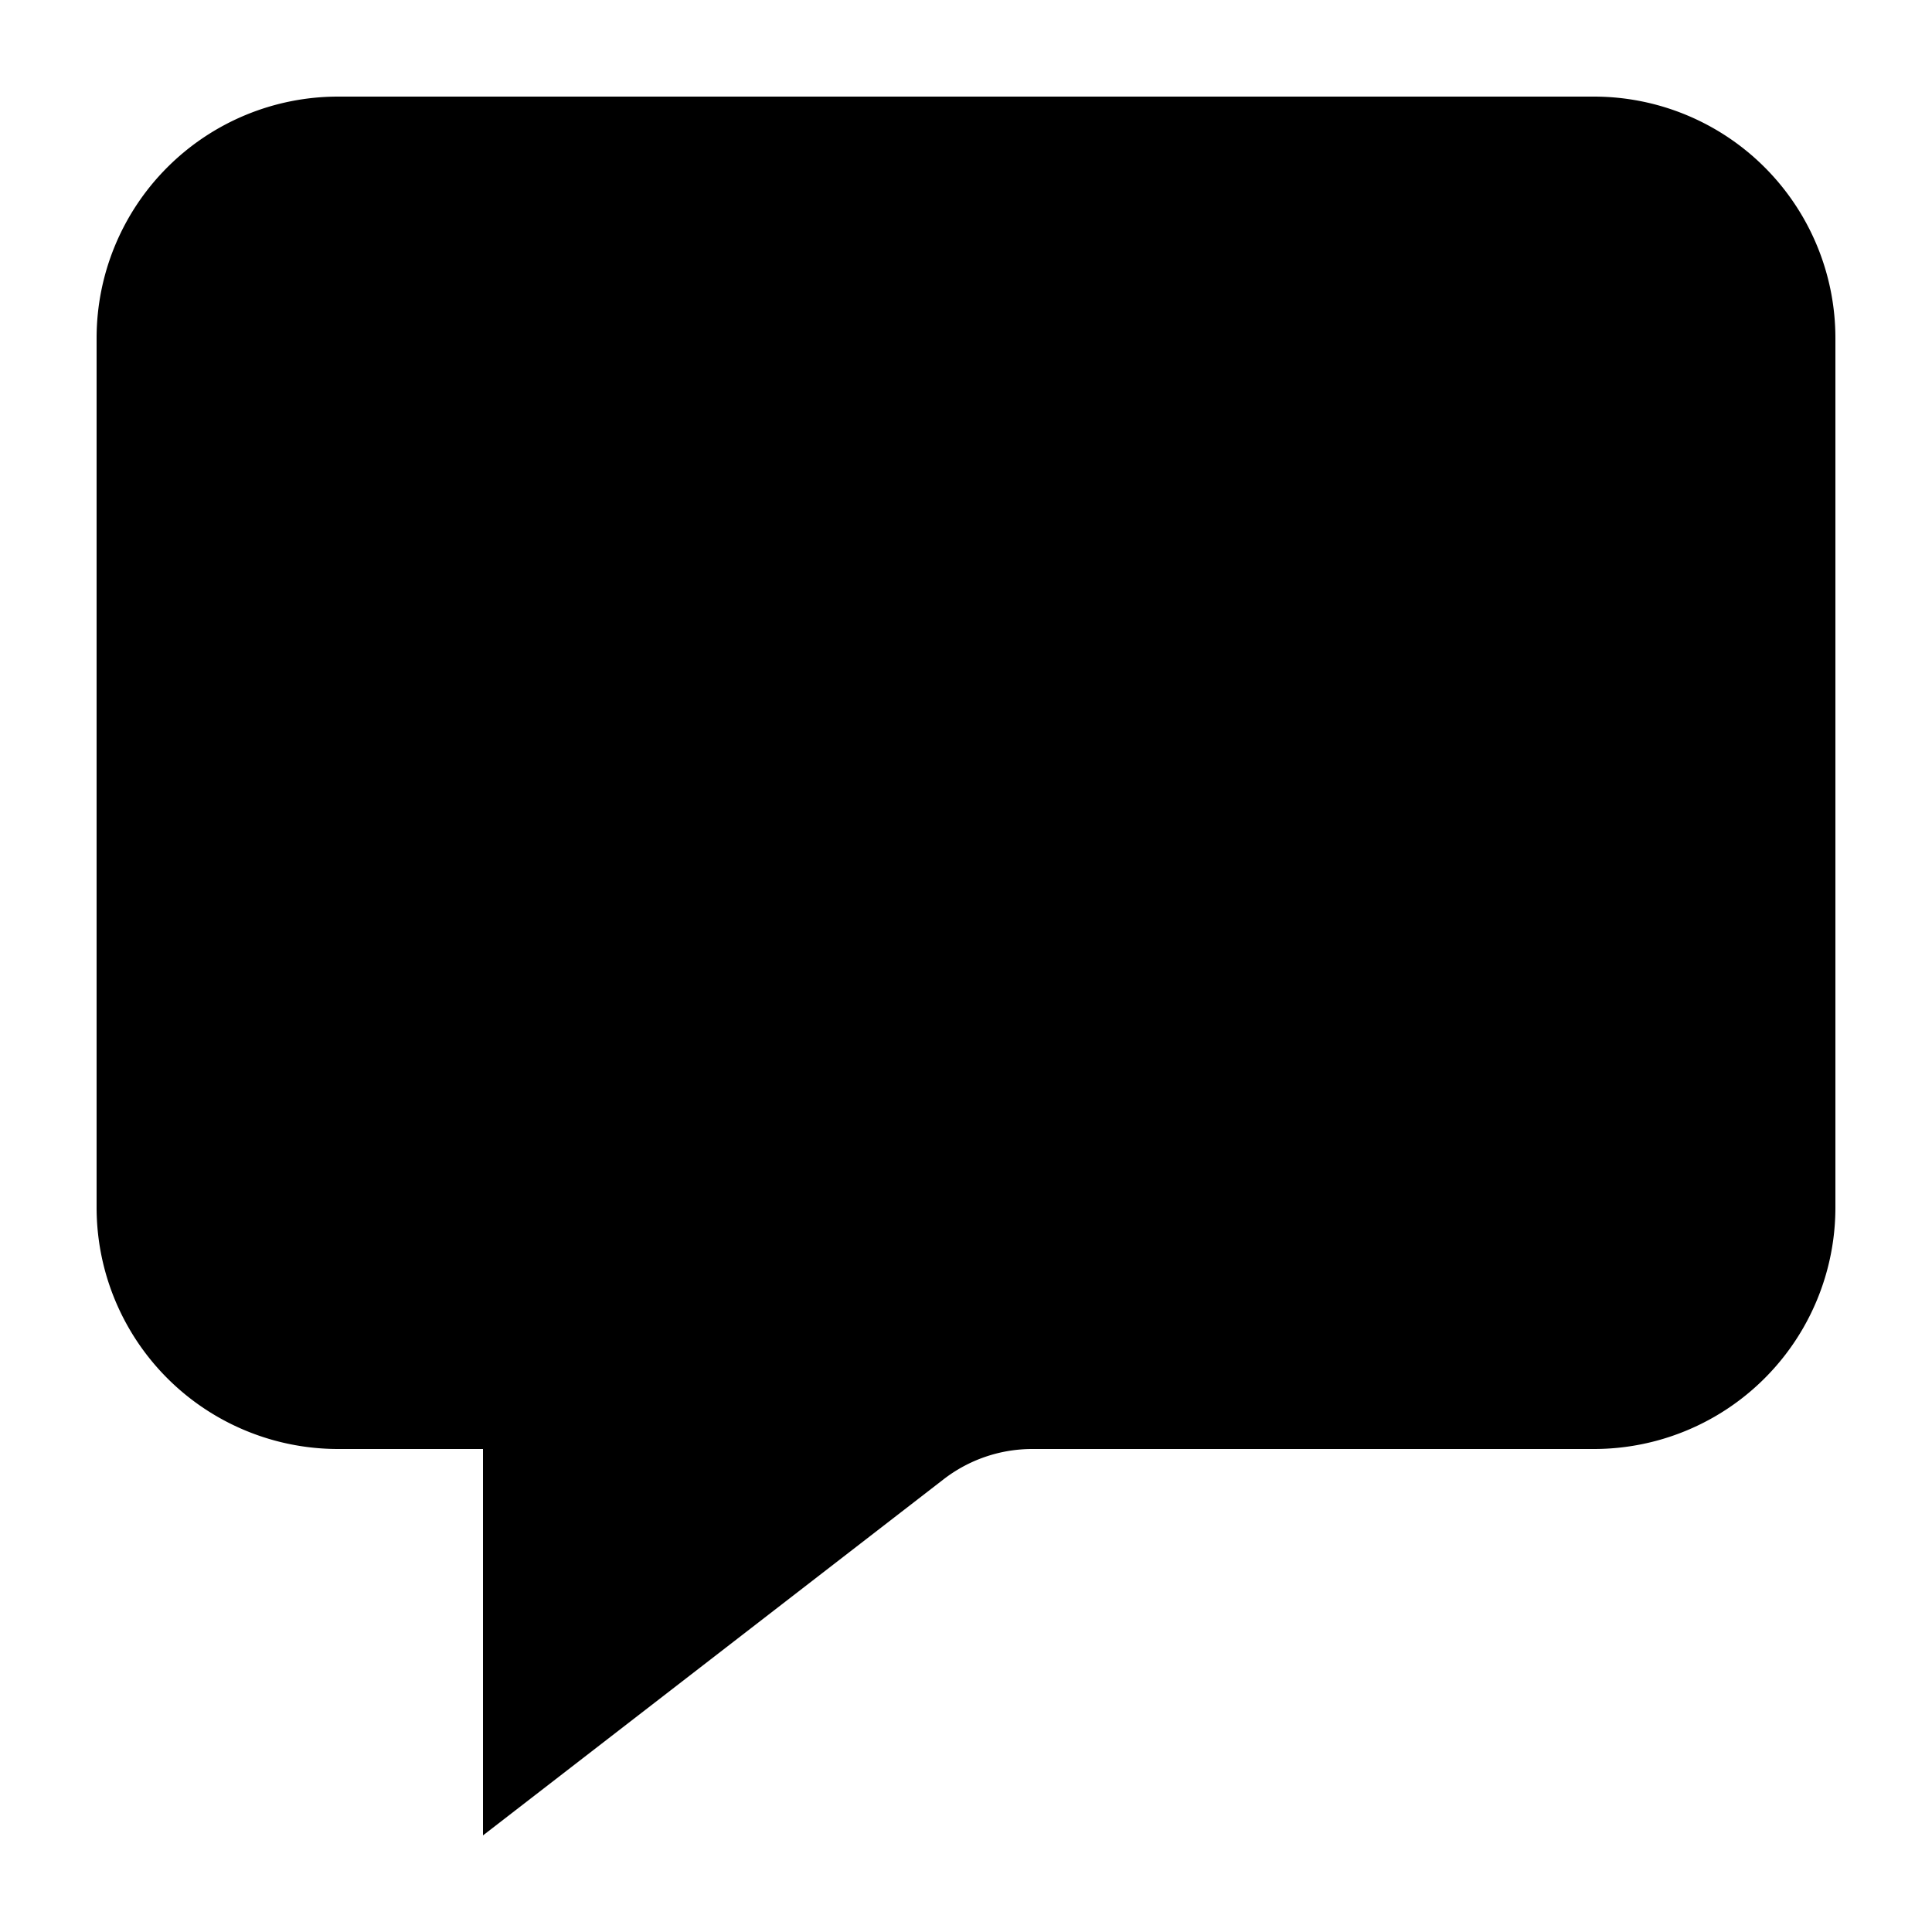 <svg xmlns="http://www.w3.org/2000/svg" fill="currentColor" viewBox="0 0 20 20">
  <path d="M1.5 3.5a2 2 0 012-2h13a2 2 0 012 2v9a2 2 0 01-2 2h-5.814a2 2 0 00-1.228.421L5.5 18v-3.5h-2a2 2 0 01-2-2v-9z"/>
  <path fill-rule="evenodd" d="M3.5 1A2.5 2.5 0 001 3.5v9A2.5 2.5 0 003.5 15H5v4l4.765-3.684a1.5 1.5 0 01.921-.316H16.5a2.5 2.5 0 002.5-2.5v-9A2.5 2.5 0 0016.5 1h-13zM2 3.5A1.5 1.5 0 013.5 2h13A1.5 1.5 0 0118 3.5v9a1.5 1.5 0 01-1.5 1.5h-5.814a2.5 2.5 0 00-1.535.527L6 17v-2.5a.5.5 0 00-.5-.5h-2A1.5 1.5 0 012 12.5v-9zm8.5 6.5a.5.5 0 000-1h-3a.5.5 0 000 1h3zM13 6.5a.5.5 0 01-.5.5h-5a.5.5 0 010-1h5a.5.5 0 01.5.5z" clip-rule="evenodd"/>
</svg>
